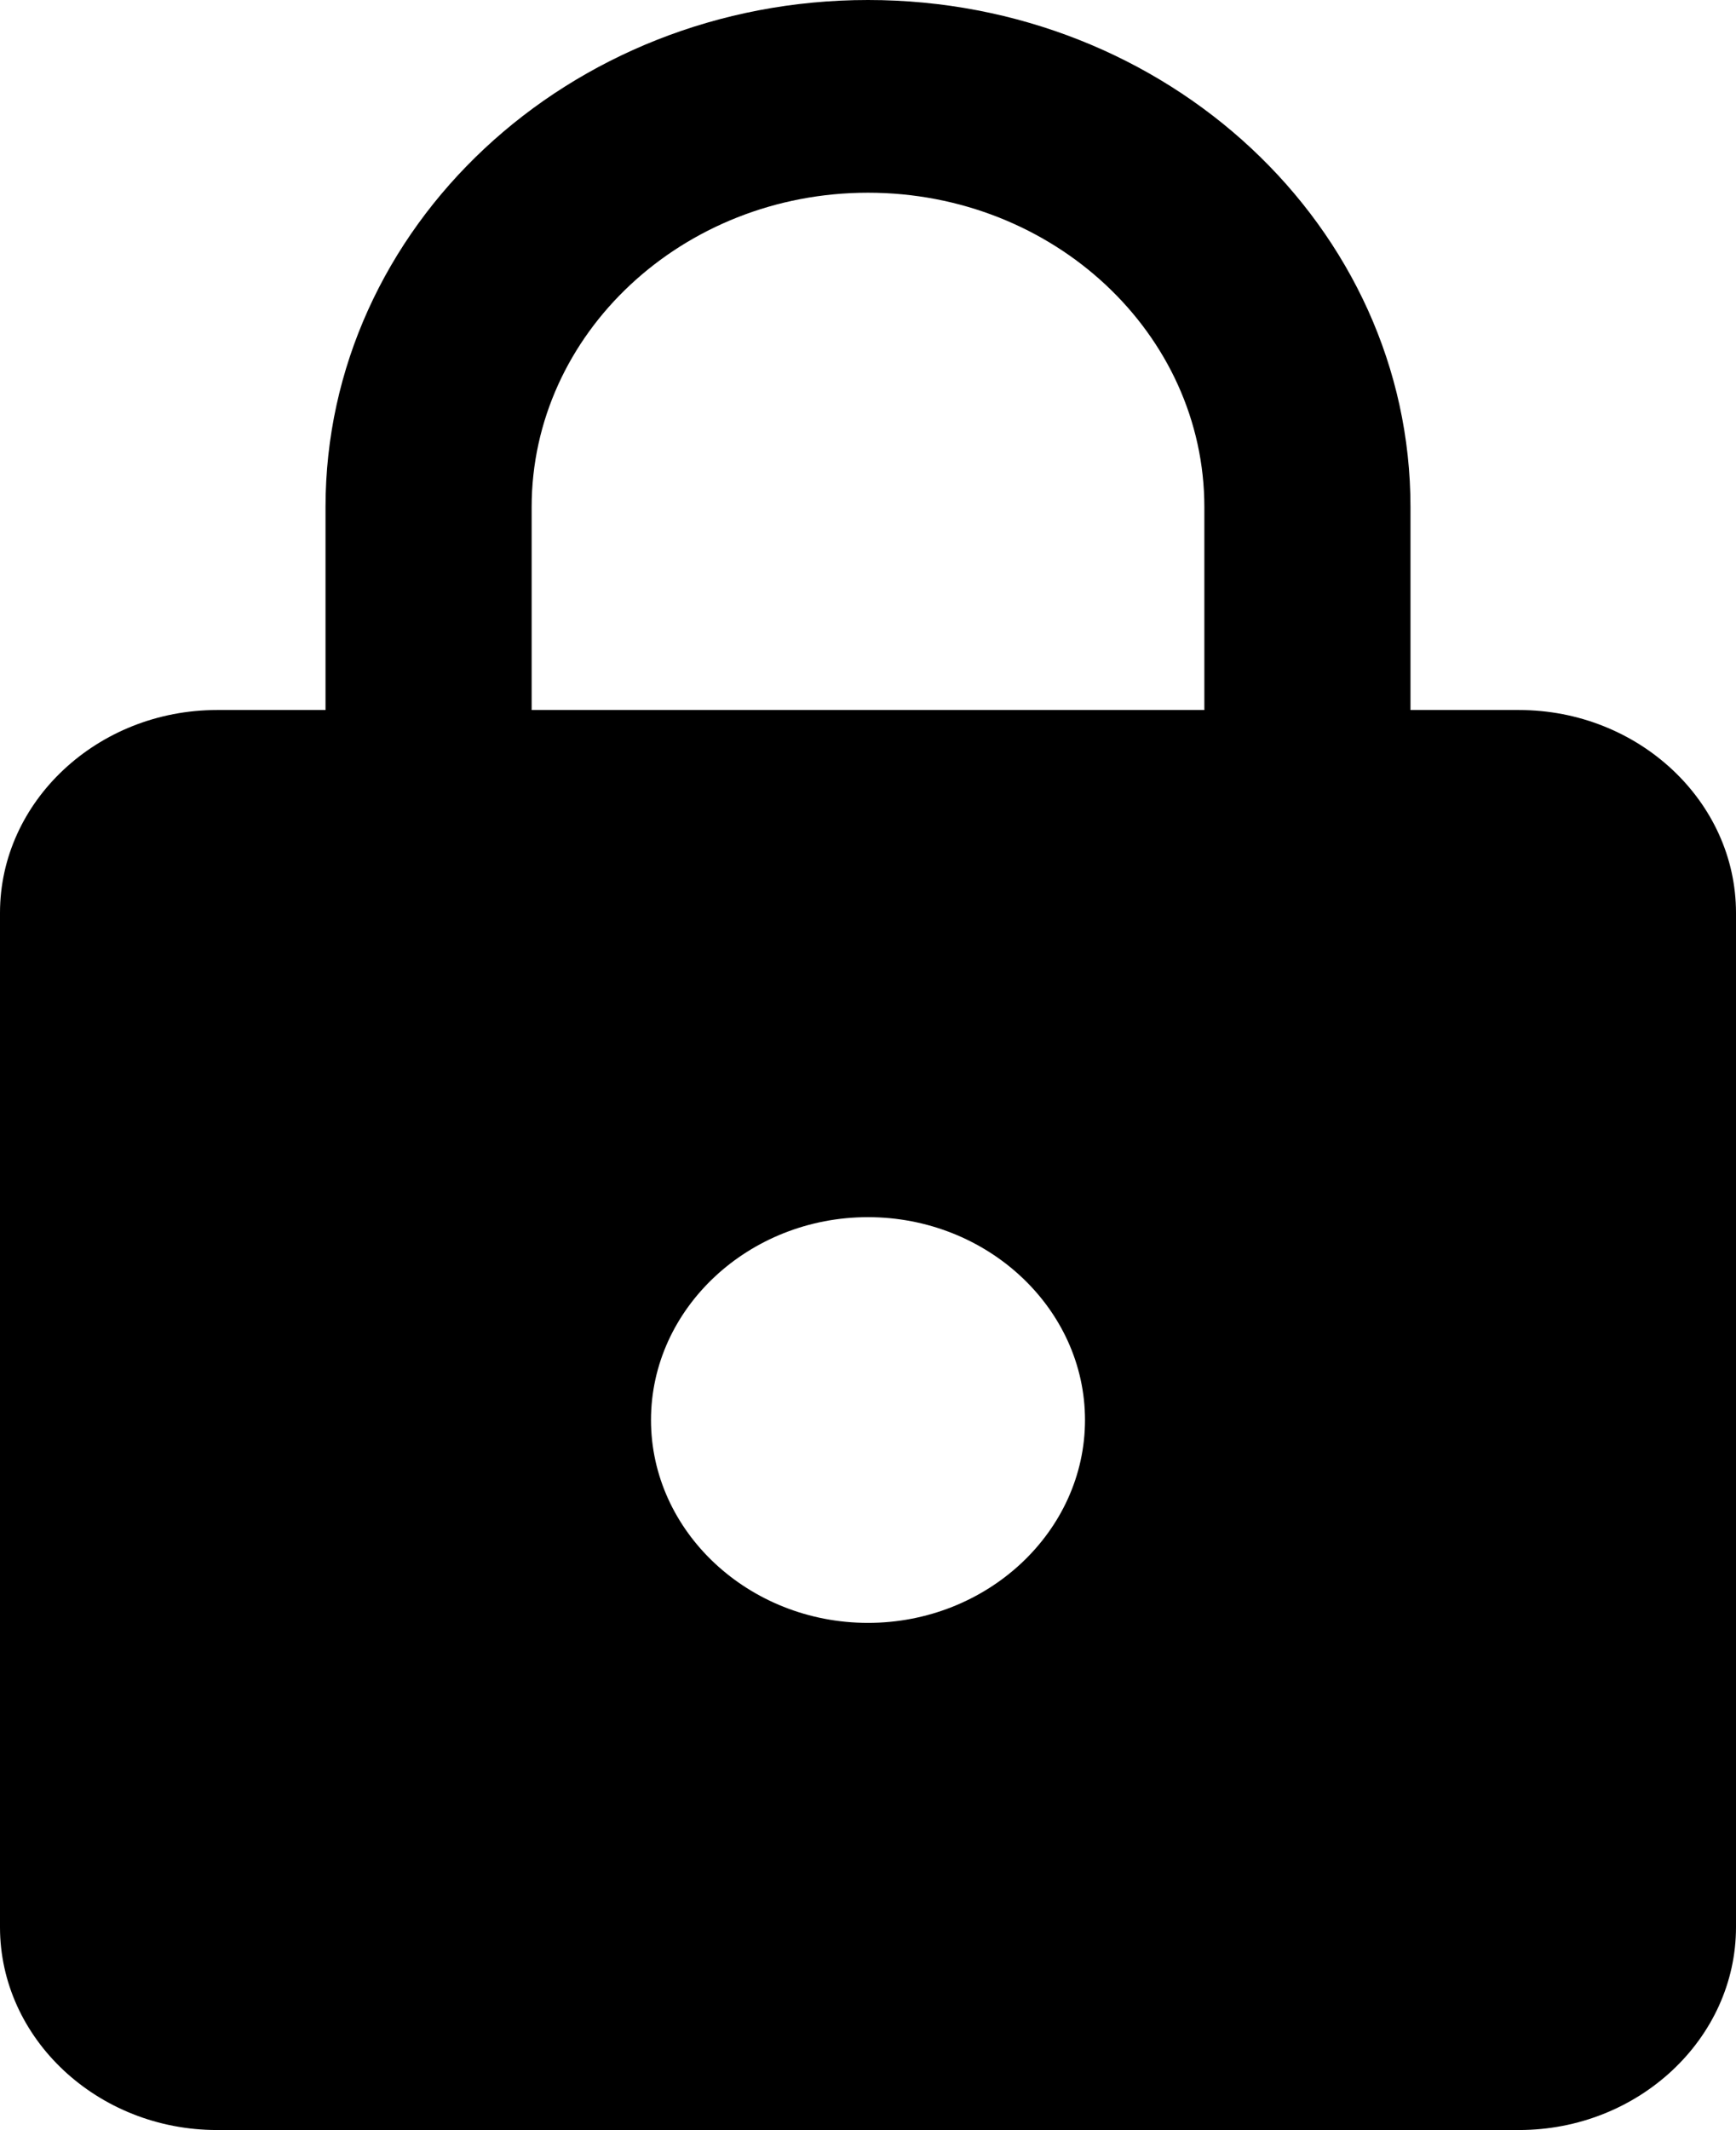 <svg width="53" height="65" viewBox="0 0 53 65" fill="none" xmlns="http://www.w3.org/2000/svg">
<path d="M46.375 21.667H43.062V15.476C43.062 6.933 35.642 0 26.5 0C17.358 0 9.938 6.933 9.938 15.476V21.667H6.625C2.981 21.667 0 24.452 0 27.857V58.809C0 62.214 2.981 65 6.625 65H46.375C50.019 65 53 62.214 53 58.809V27.857C53 24.452 50.019 21.667 46.375 21.667ZM26.5 49.524C22.856 49.524 19.875 46.738 19.875 43.333C19.875 39.929 22.856 37.143 26.5 37.143C30.144 37.143 33.125 39.929 33.125 43.333C33.125 46.738 30.144 49.524 26.5 49.524ZM36.769 21.667H16.231V15.476C16.231 10.183 20.836 5.881 26.5 5.881C32.164 5.881 36.769 10.183 36.769 15.476V21.667Z" fill="black"/>
</svg>
